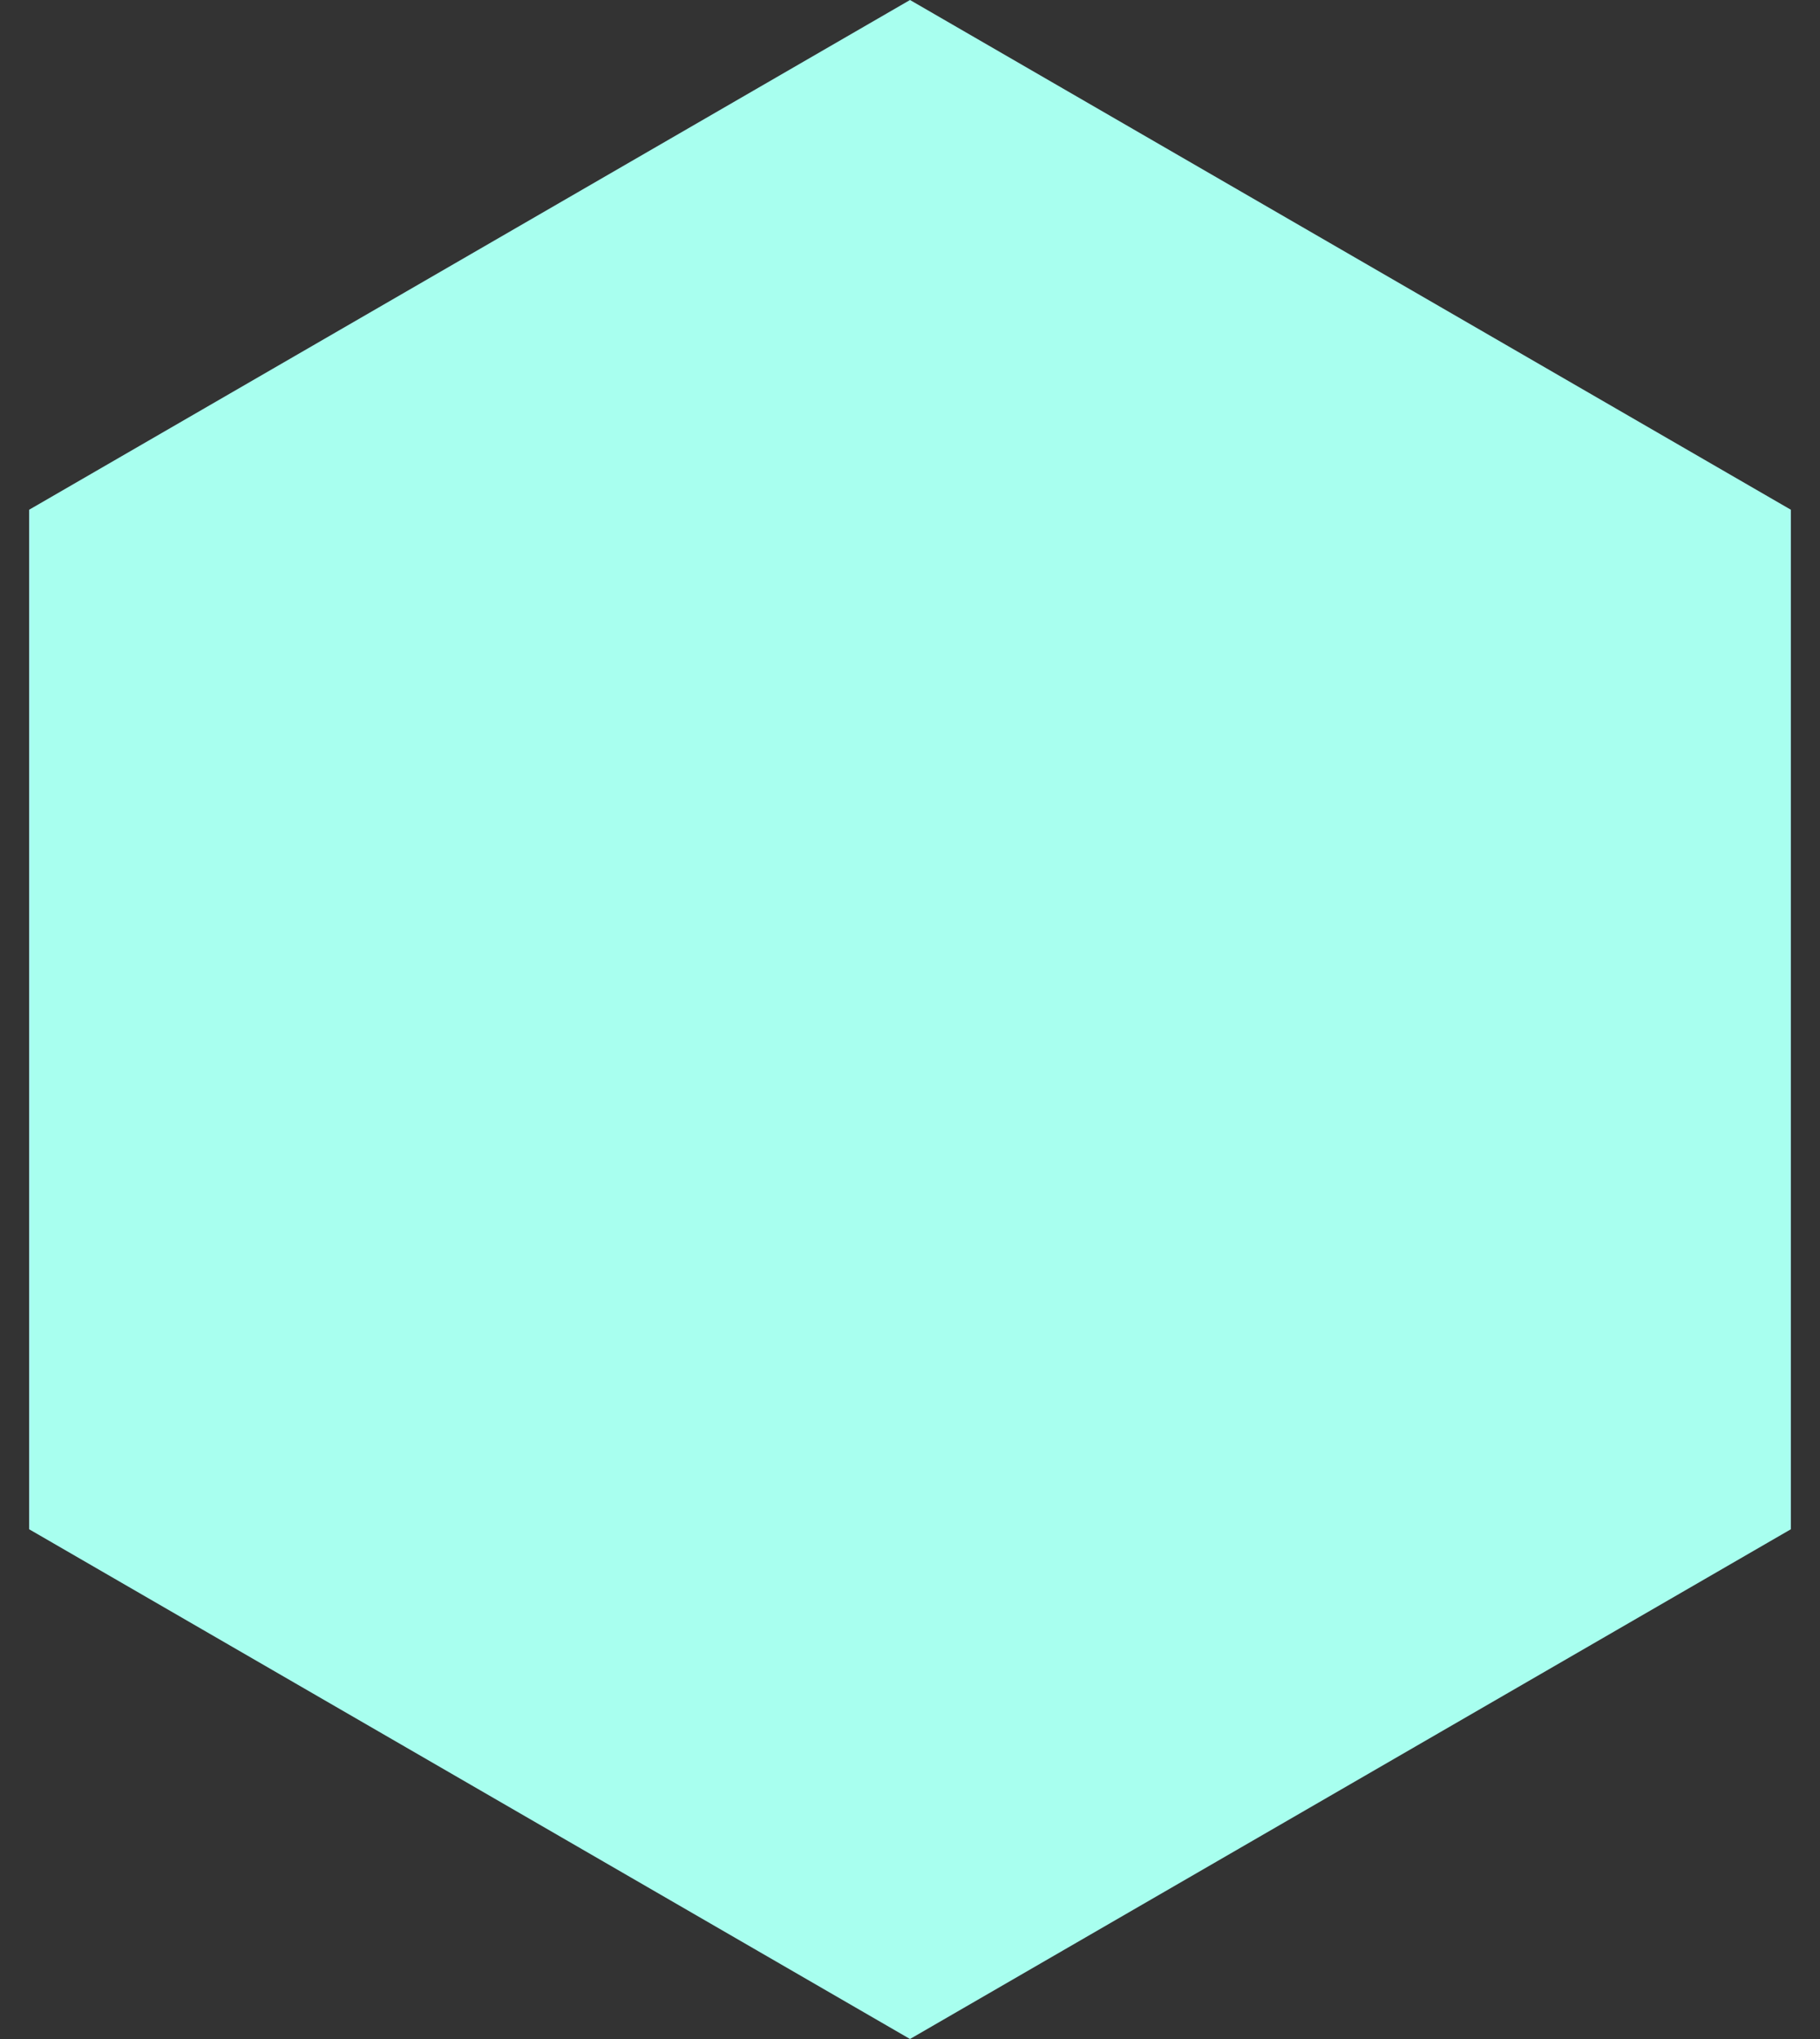 <svg xmlns="http://www.w3.org/2000/svg" width="50" height="56" fill="none"><rect width="100%" height="100%" fill="#333333" stroke="none"/><path fill="#A8FFEF" d="m25 0 24.2 14v28L25 56 .8 42V14L25 0Z"/></svg>